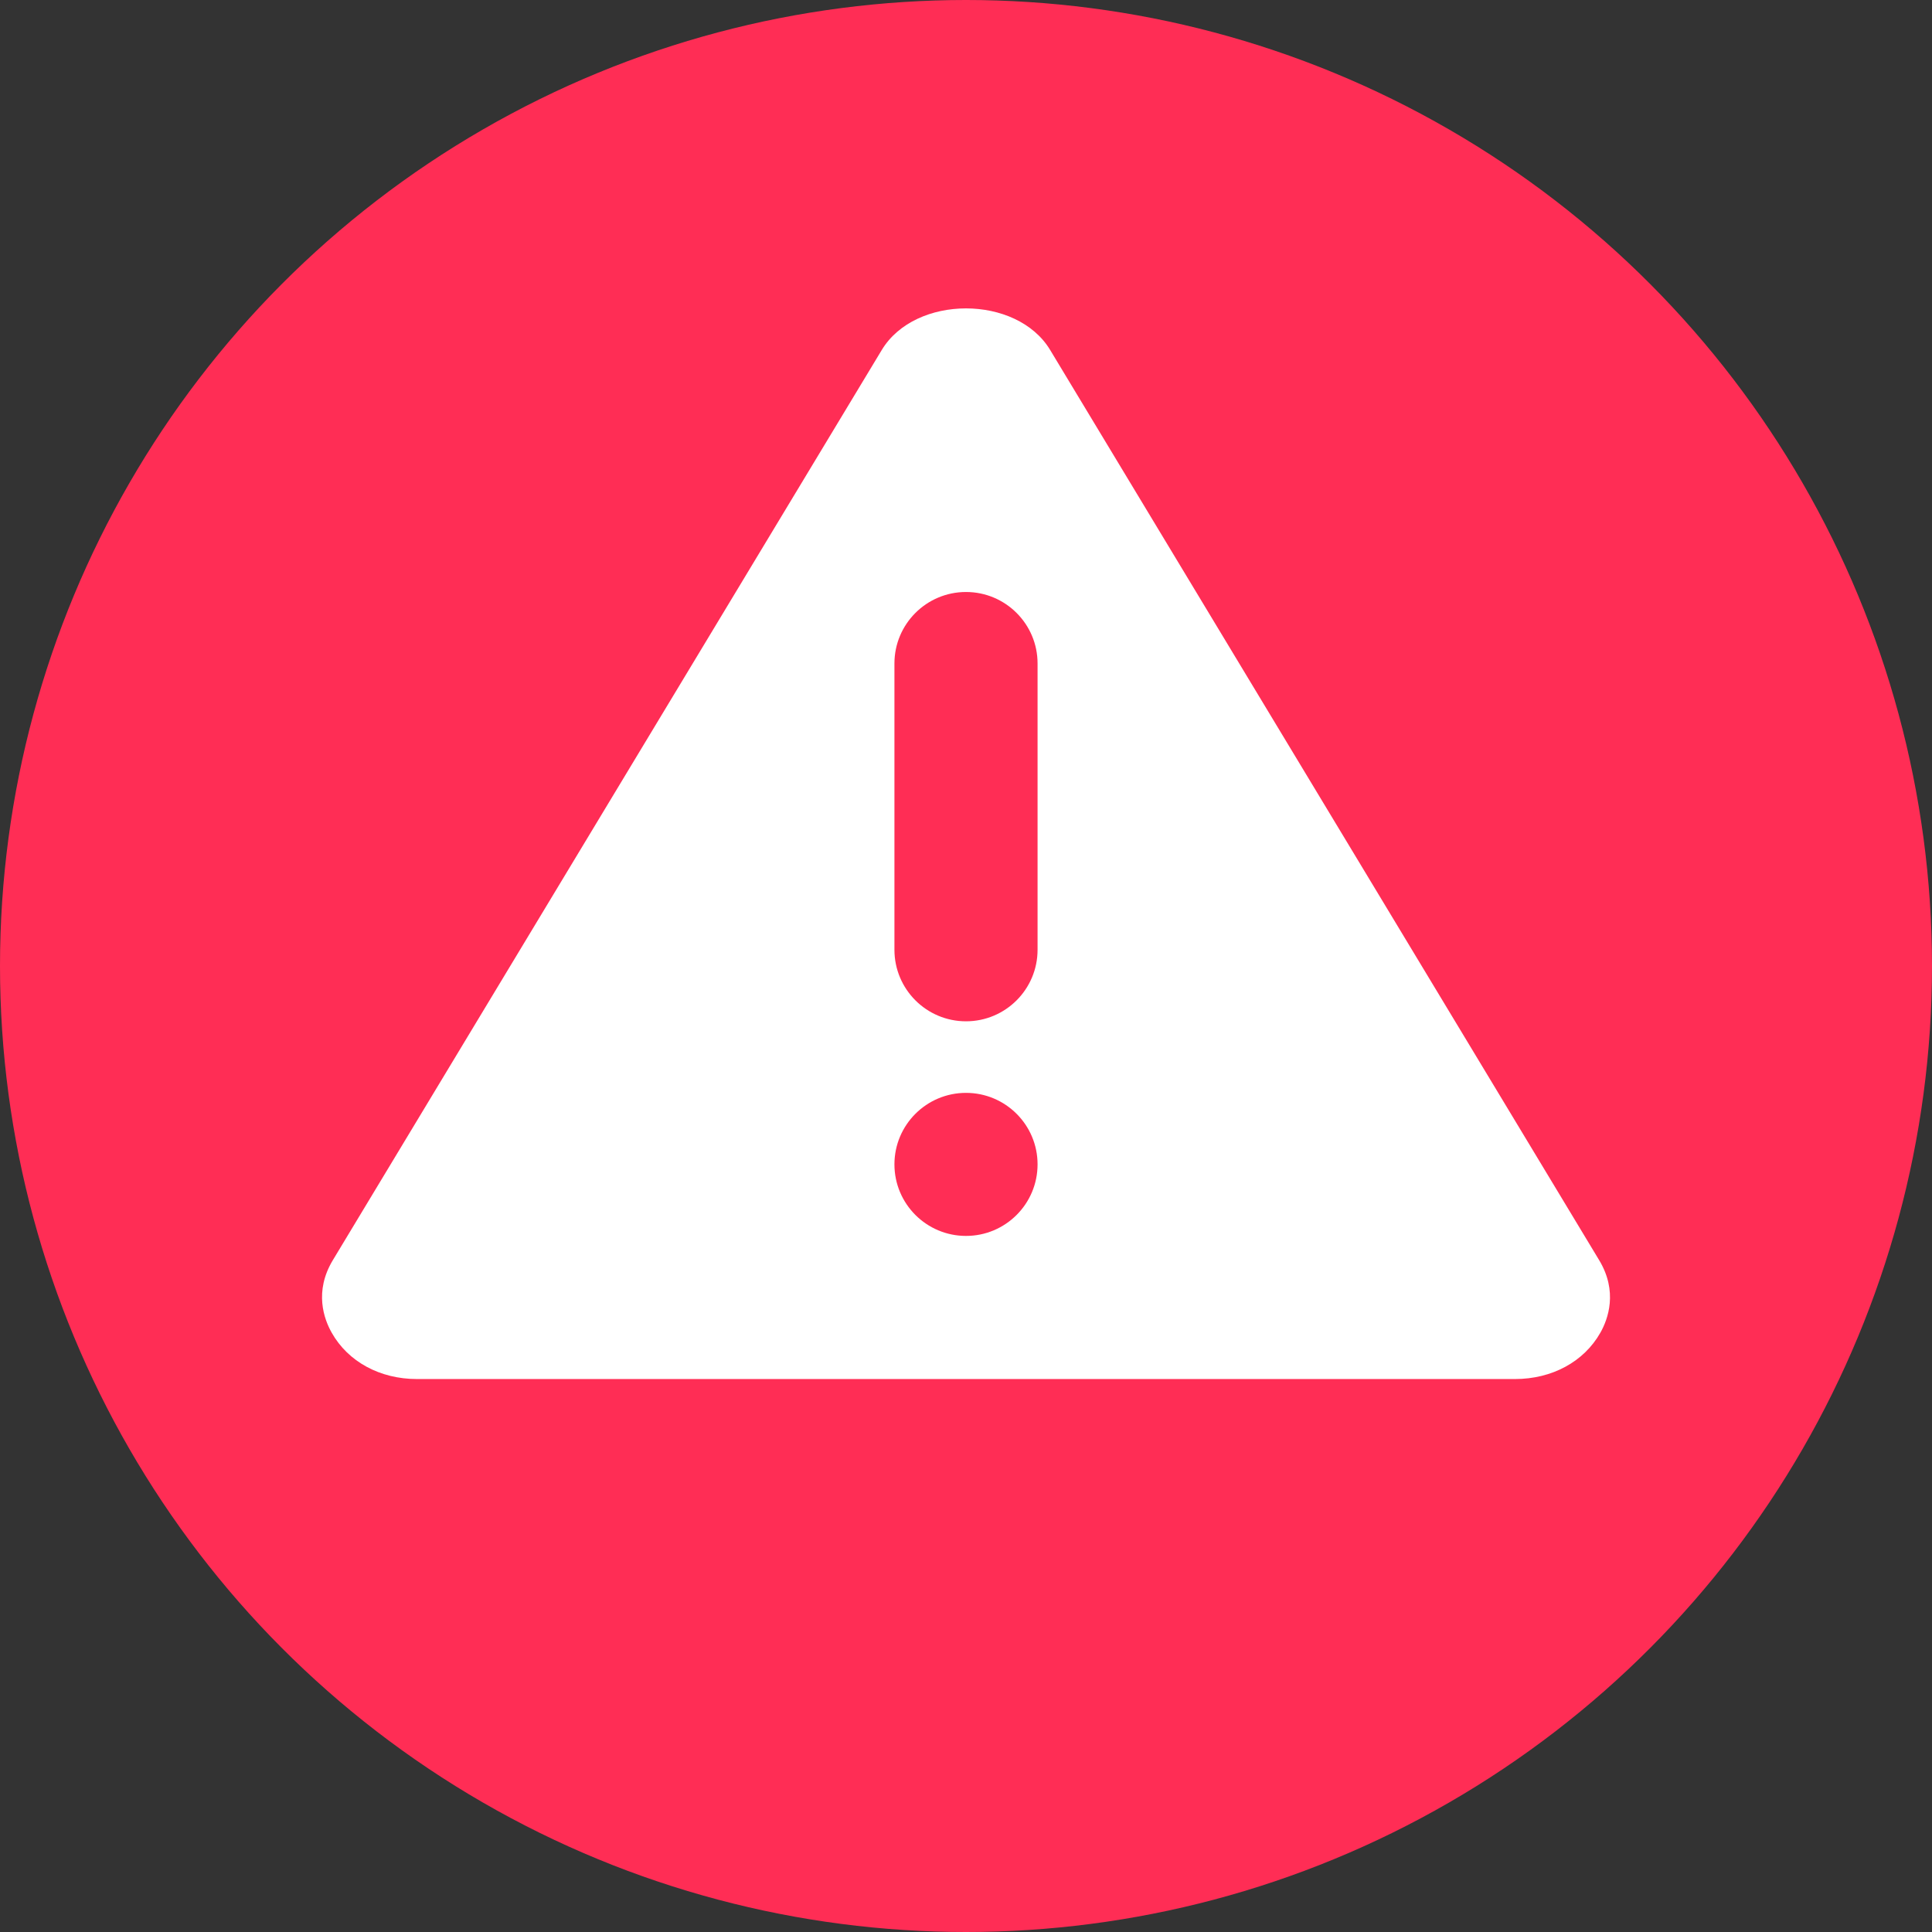 <svg width="24" height="24" viewBox="0 0 24 24" fill="none" xmlns="http://www.w3.org/2000/svg">
<rect x="0" y="0" width="24" height="24" fill="#333333" stroke="none"/>
<circle cx="12" cy="12" r="12" fill="#FF2D55"/>
<path fill-rule="evenodd" clip-rule="evenodd" d="M11.111 8.242C11.111 7.752 11.509 7.354 12 7.354C12.491 7.354 12.889 7.752 12.889 8.242V11.798C12.889 12.289 12.491 12.687 12 12.687C11.509 12.687 11.111 12.289 11.111 11.798V8.242ZM11.111 14.464C11.111 13.974 11.509 13.576 12 13.576C12.491 13.576 12.889 13.974 12.889 14.464C12.889 14.955 12.491 15.353 12 15.353C11.509 15.353 11.111 14.955 11.111 14.464ZM19.88 16.556C19.676 16.916 19.28 17.131 18.819 17.131H5.18C4.72 17.131 4.324 16.916 4.121 16.556C4.025 16.387 3.899 16.043 4.136 15.652L10.954 4.347C11.37 3.659 12.63 3.659 13.045 4.347L19.864 15.652C20.101 16.043 19.976 16.387 19.88 16.556Z" fill="white"/>
</svg>
